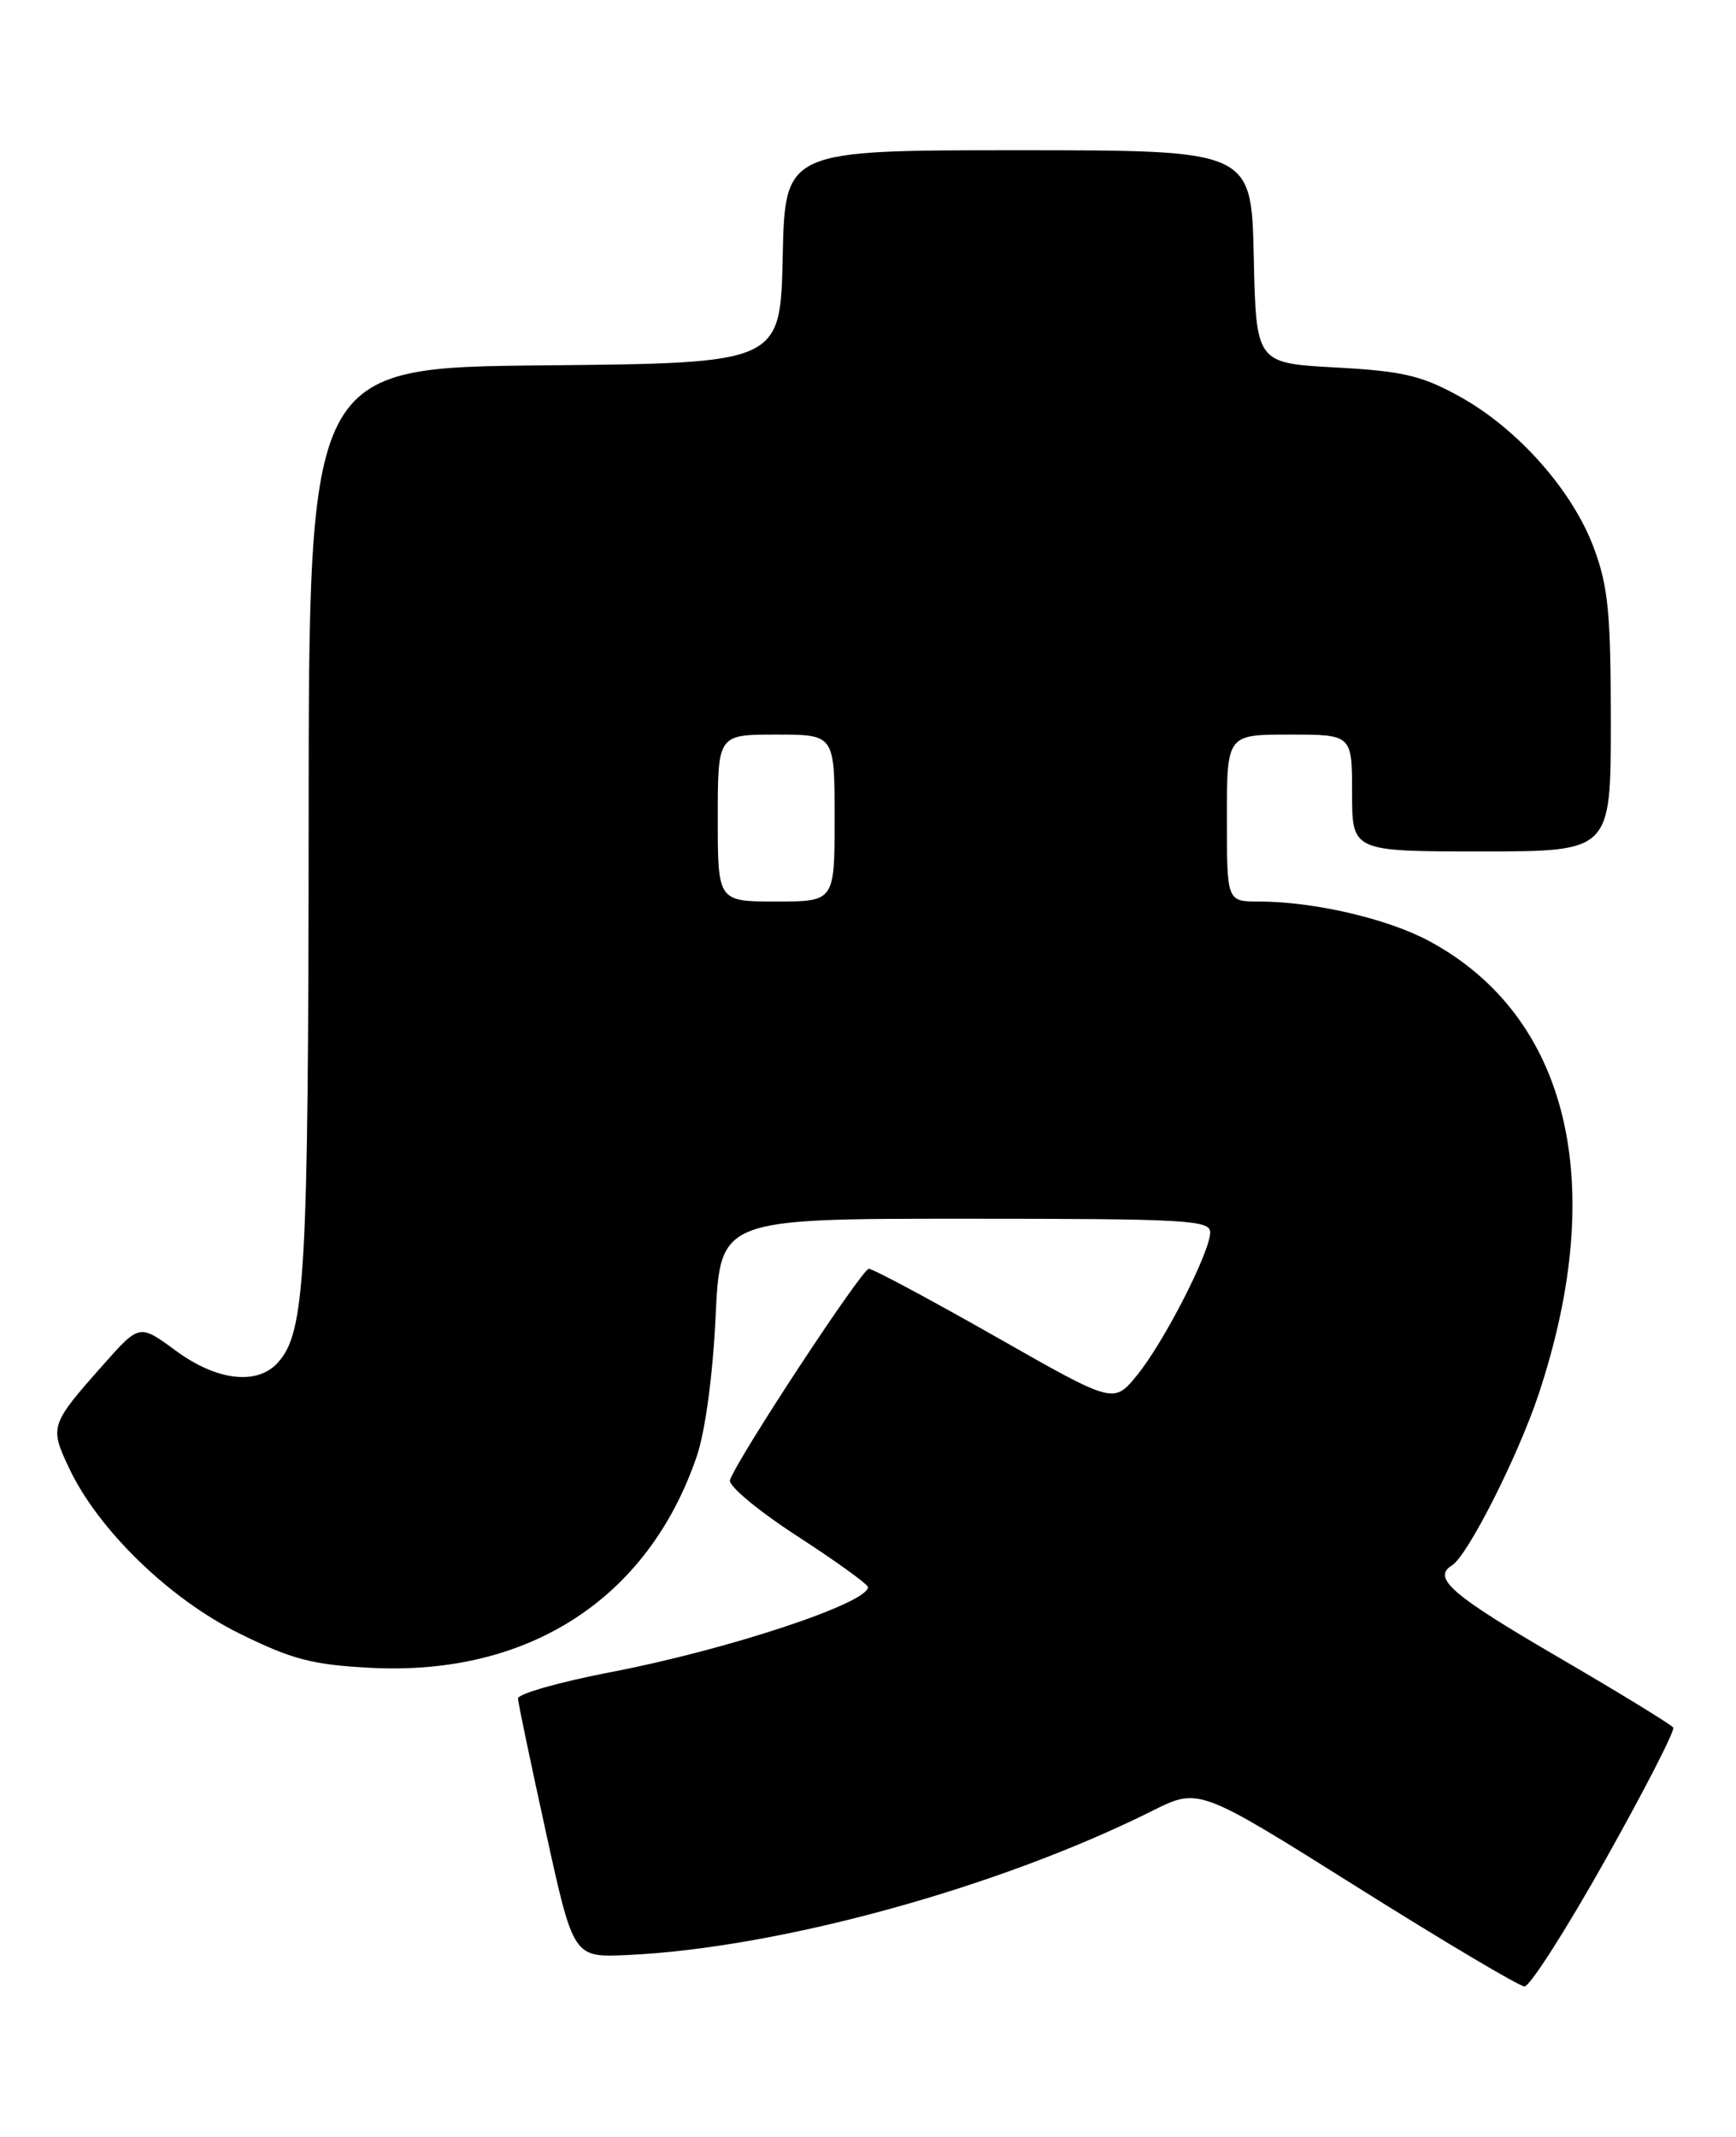 <?xml version="1.0" encoding="UTF-8" standalone="no"?>
<!DOCTYPE svg PUBLIC "-//W3C//DTD SVG 1.1//EN" "http://www.w3.org/Graphics/SVG/1.1/DTD/svg11.dtd" >
<svg xmlns="http://www.w3.org/2000/svg" xmlns:xlink="http://www.w3.org/1999/xlink" version="1.1" viewBox="0 0 208 256">
 <g >
 <path fill="currentColor"
d=" M 192.35 222.80 C 197.04 214.44 200.70 207.32 200.48 206.96 C 200.26 206.61 193.99 202.77 186.54 198.43 C 173.90 191.06 171.54 189.02 173.98 187.52 C 175.86 186.35 181.89 174.43 184.36 167.00 C 192.75 141.74 187.95 121.79 171.30 112.77 C 166.32 110.07 157.42 108.00 150.82 108.00 C 147.00 108.00 147.00 108.00 147.00 98.00 C 147.00 88.00 147.00 88.00 154.50 88.00 C 162.00 88.00 162.00 88.00 162.00 95.00 C 162.00 102.00 162.00 102.00 177.50 102.00 C 193.00 102.00 193.00 102.00 193.00 86.54 C 193.00 73.39 192.69 70.25 190.95 65.59 C 188.37 58.70 181.80 51.31 174.85 47.48 C 170.31 44.98 168.06 44.46 160.00 44.02 C 150.50 43.50 150.50 43.50 150.22 30.75 C 149.94 18.00 149.94 18.00 122.00 18.00 C 94.06 18.00 94.06 18.00 93.78 30.75 C 93.50 43.50 93.50 43.50 65.25 43.77 C 37.00 44.03 37.00 44.03 36.98 98.27 C 36.95 152.89 36.57 159.61 33.29 163.24 C 30.80 165.99 25.97 165.42 21.05 161.80 C 16.70 158.60 16.70 158.60 12.32 163.55 C 6.00 170.68 5.93 170.91 8.28 175.88 C 11.76 183.26 20.29 191.54 28.67 195.68 C 34.99 198.80 37.38 199.43 44.40 199.80 C 63.34 200.79 77.65 191.52 83.47 174.50 C 84.50 171.50 85.40 164.81 85.74 157.75 C 86.29 146.00 86.29 146.00 115.65 146.00 C 142.09 146.00 145.00 146.16 145.00 147.63 C 145.00 149.99 139.38 160.95 136.17 164.83 C 133.42 168.17 133.42 168.17 119.21 160.08 C 111.39 155.64 104.59 152.00 104.10 152.00 C 103.28 152.00 88.49 174.48 87.46 177.30 C 87.21 177.96 90.82 180.97 95.49 184.00 C 100.16 187.03 103.98 189.78 103.99 190.13 C 104.03 192.05 87.20 197.62 73.27 200.30 C 67.07 201.49 62.03 202.92 62.06 203.48 C 62.09 204.04 63.60 211.25 65.41 219.50 C 68.70 234.50 68.70 234.50 75.10 234.21 C 93.22 233.40 119.60 226.16 138.07 216.93 C 143.64 214.15 143.64 214.15 162.57 226.04 C 172.98 232.58 182.02 237.95 182.66 237.97 C 183.30 237.98 187.66 231.16 192.35 222.80 Z  M 86.00 98.00 C 86.00 88.00 86.00 88.00 93.00 88.00 C 100.00 88.00 100.00 88.00 100.00 98.00 C 100.00 108.00 100.00 108.00 93.00 108.00 C 86.00 108.00 86.00 108.00 86.00 98.00 Z "/>
</g>
</svg>